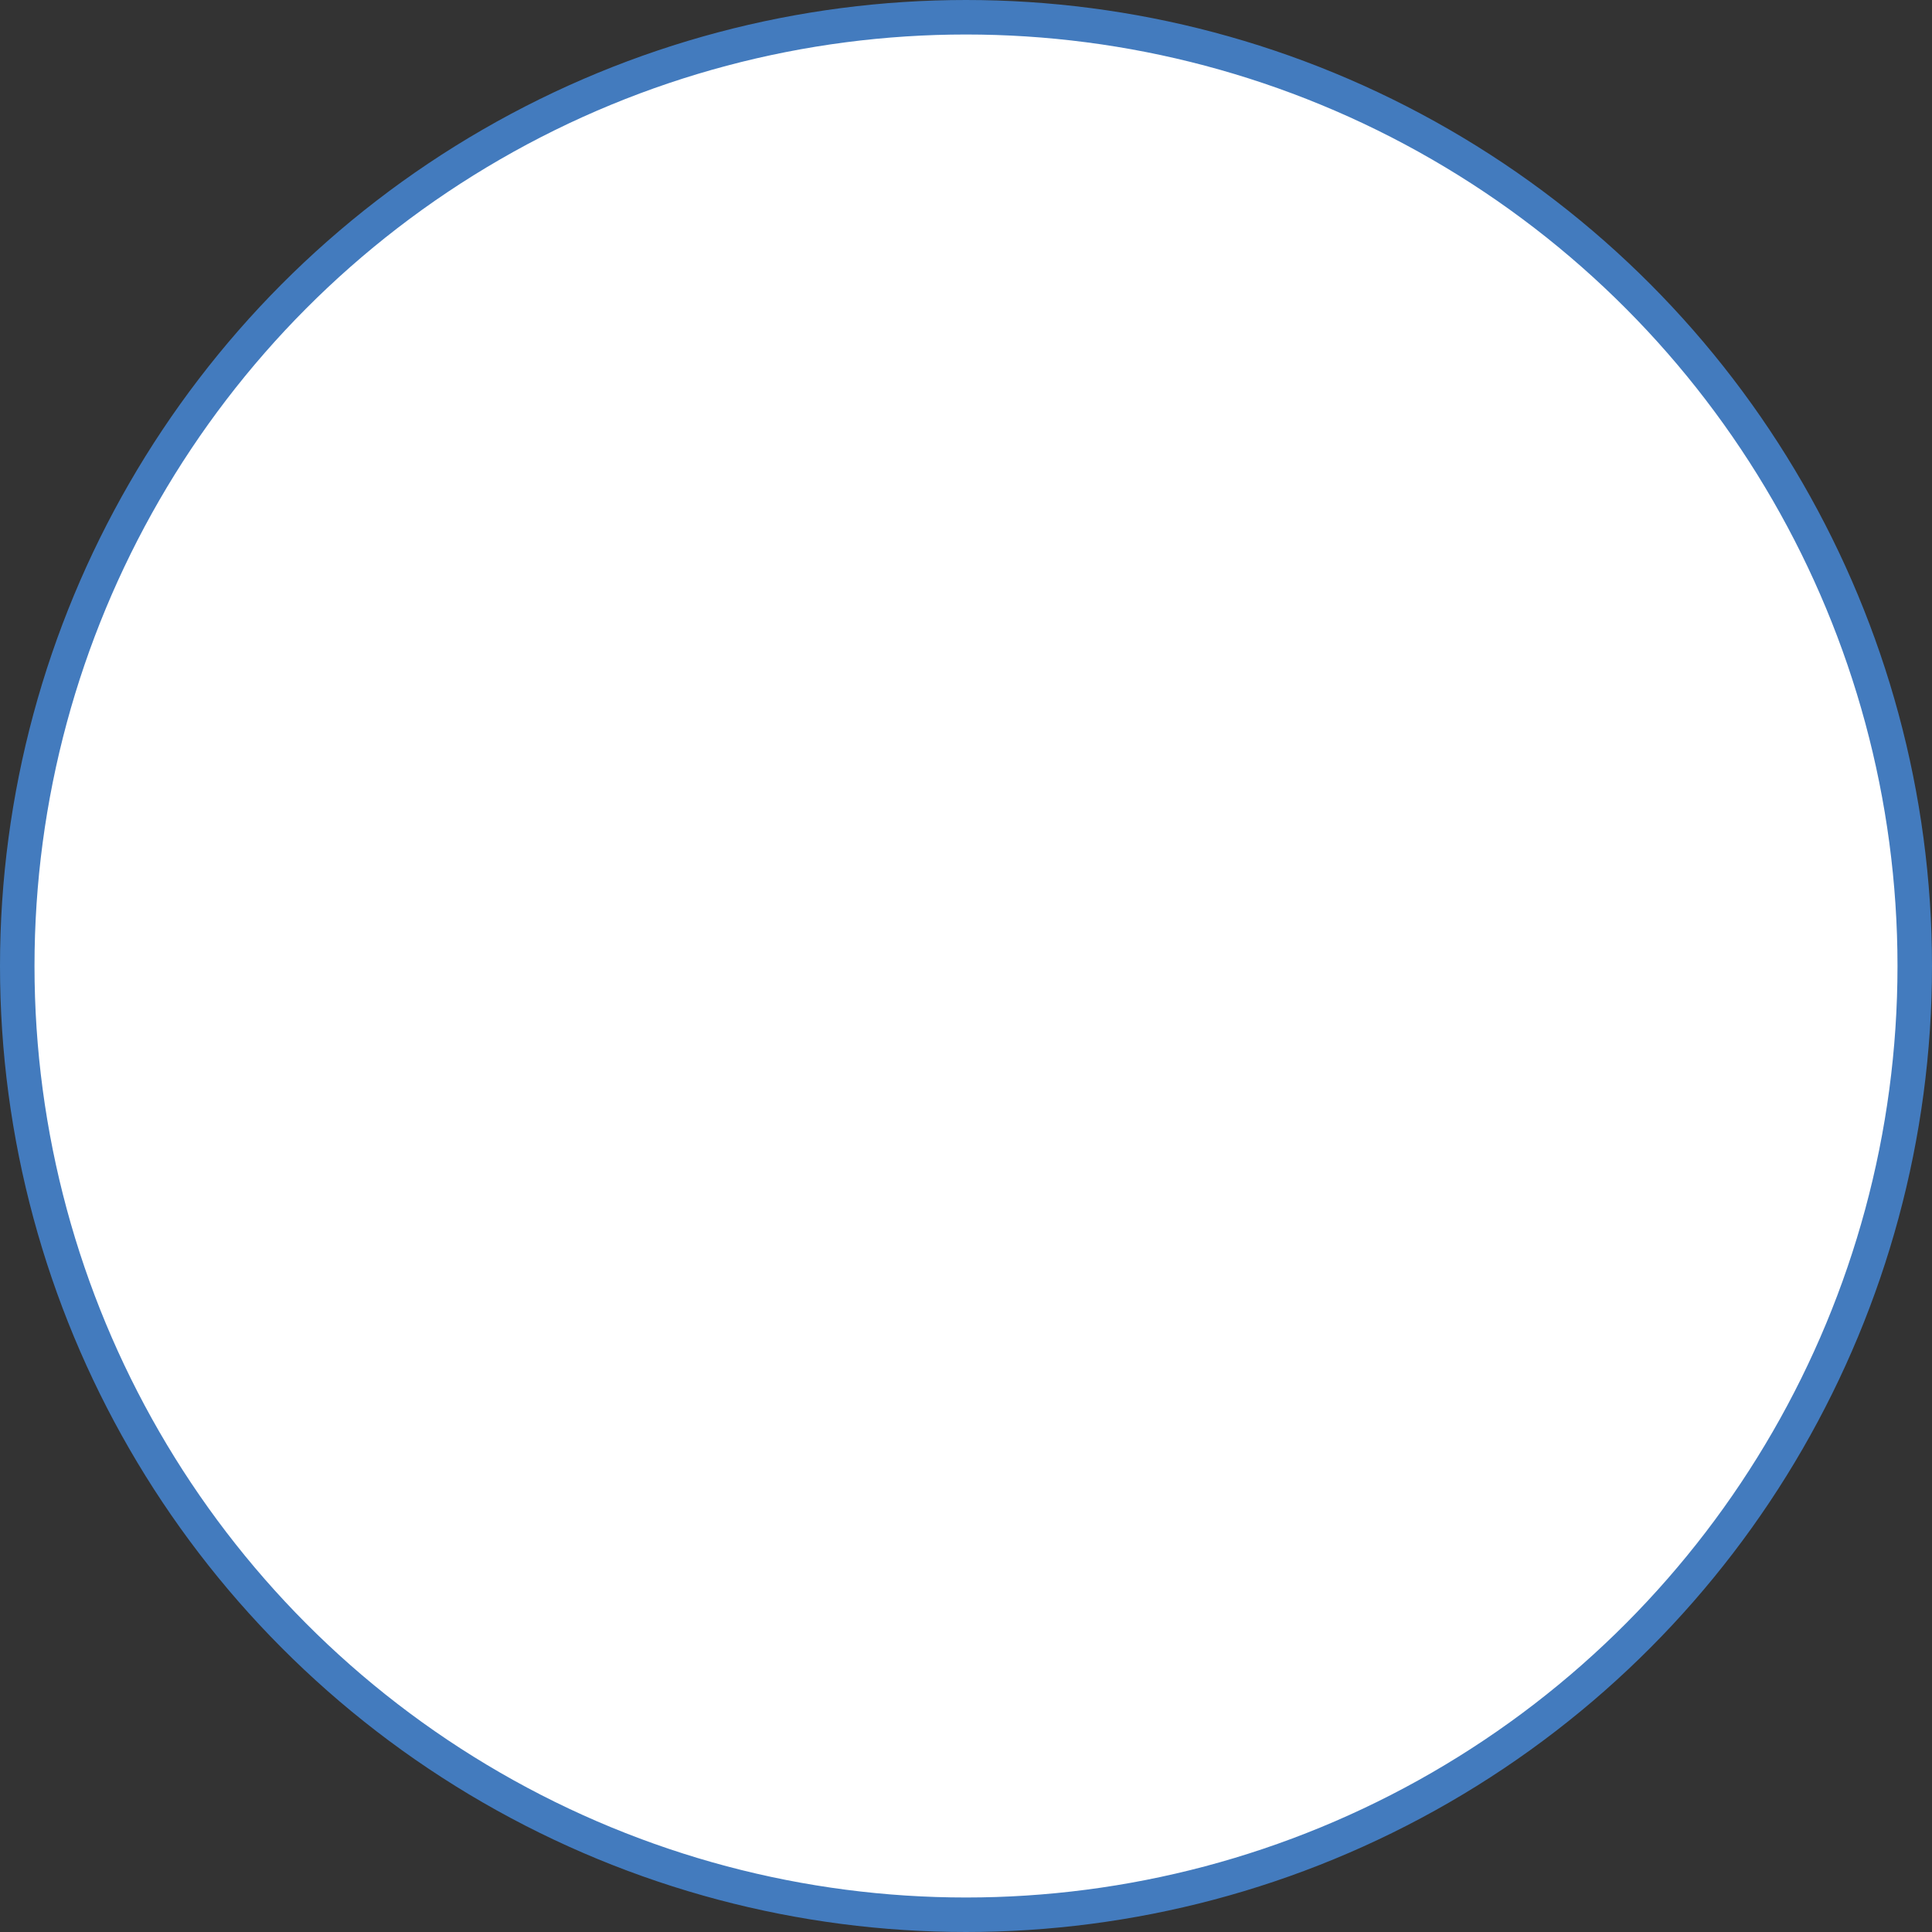 <svg id="Layer_1" data-name="Layer 1" xmlns="http://www.w3.org/2000/svg" viewBox="0 0 224 224"><rect x="0" y="0" width="224" height="224" fill="#333333" stroke="none"/><defs><style>.cls-1{fill:#fff;stroke:#437bbe;stroke-miterlimit:10;stroke-width:4px;}</style></defs><title>sending</title><circle class="cls-1" cx="112" cy="112" r="110"/></svg>